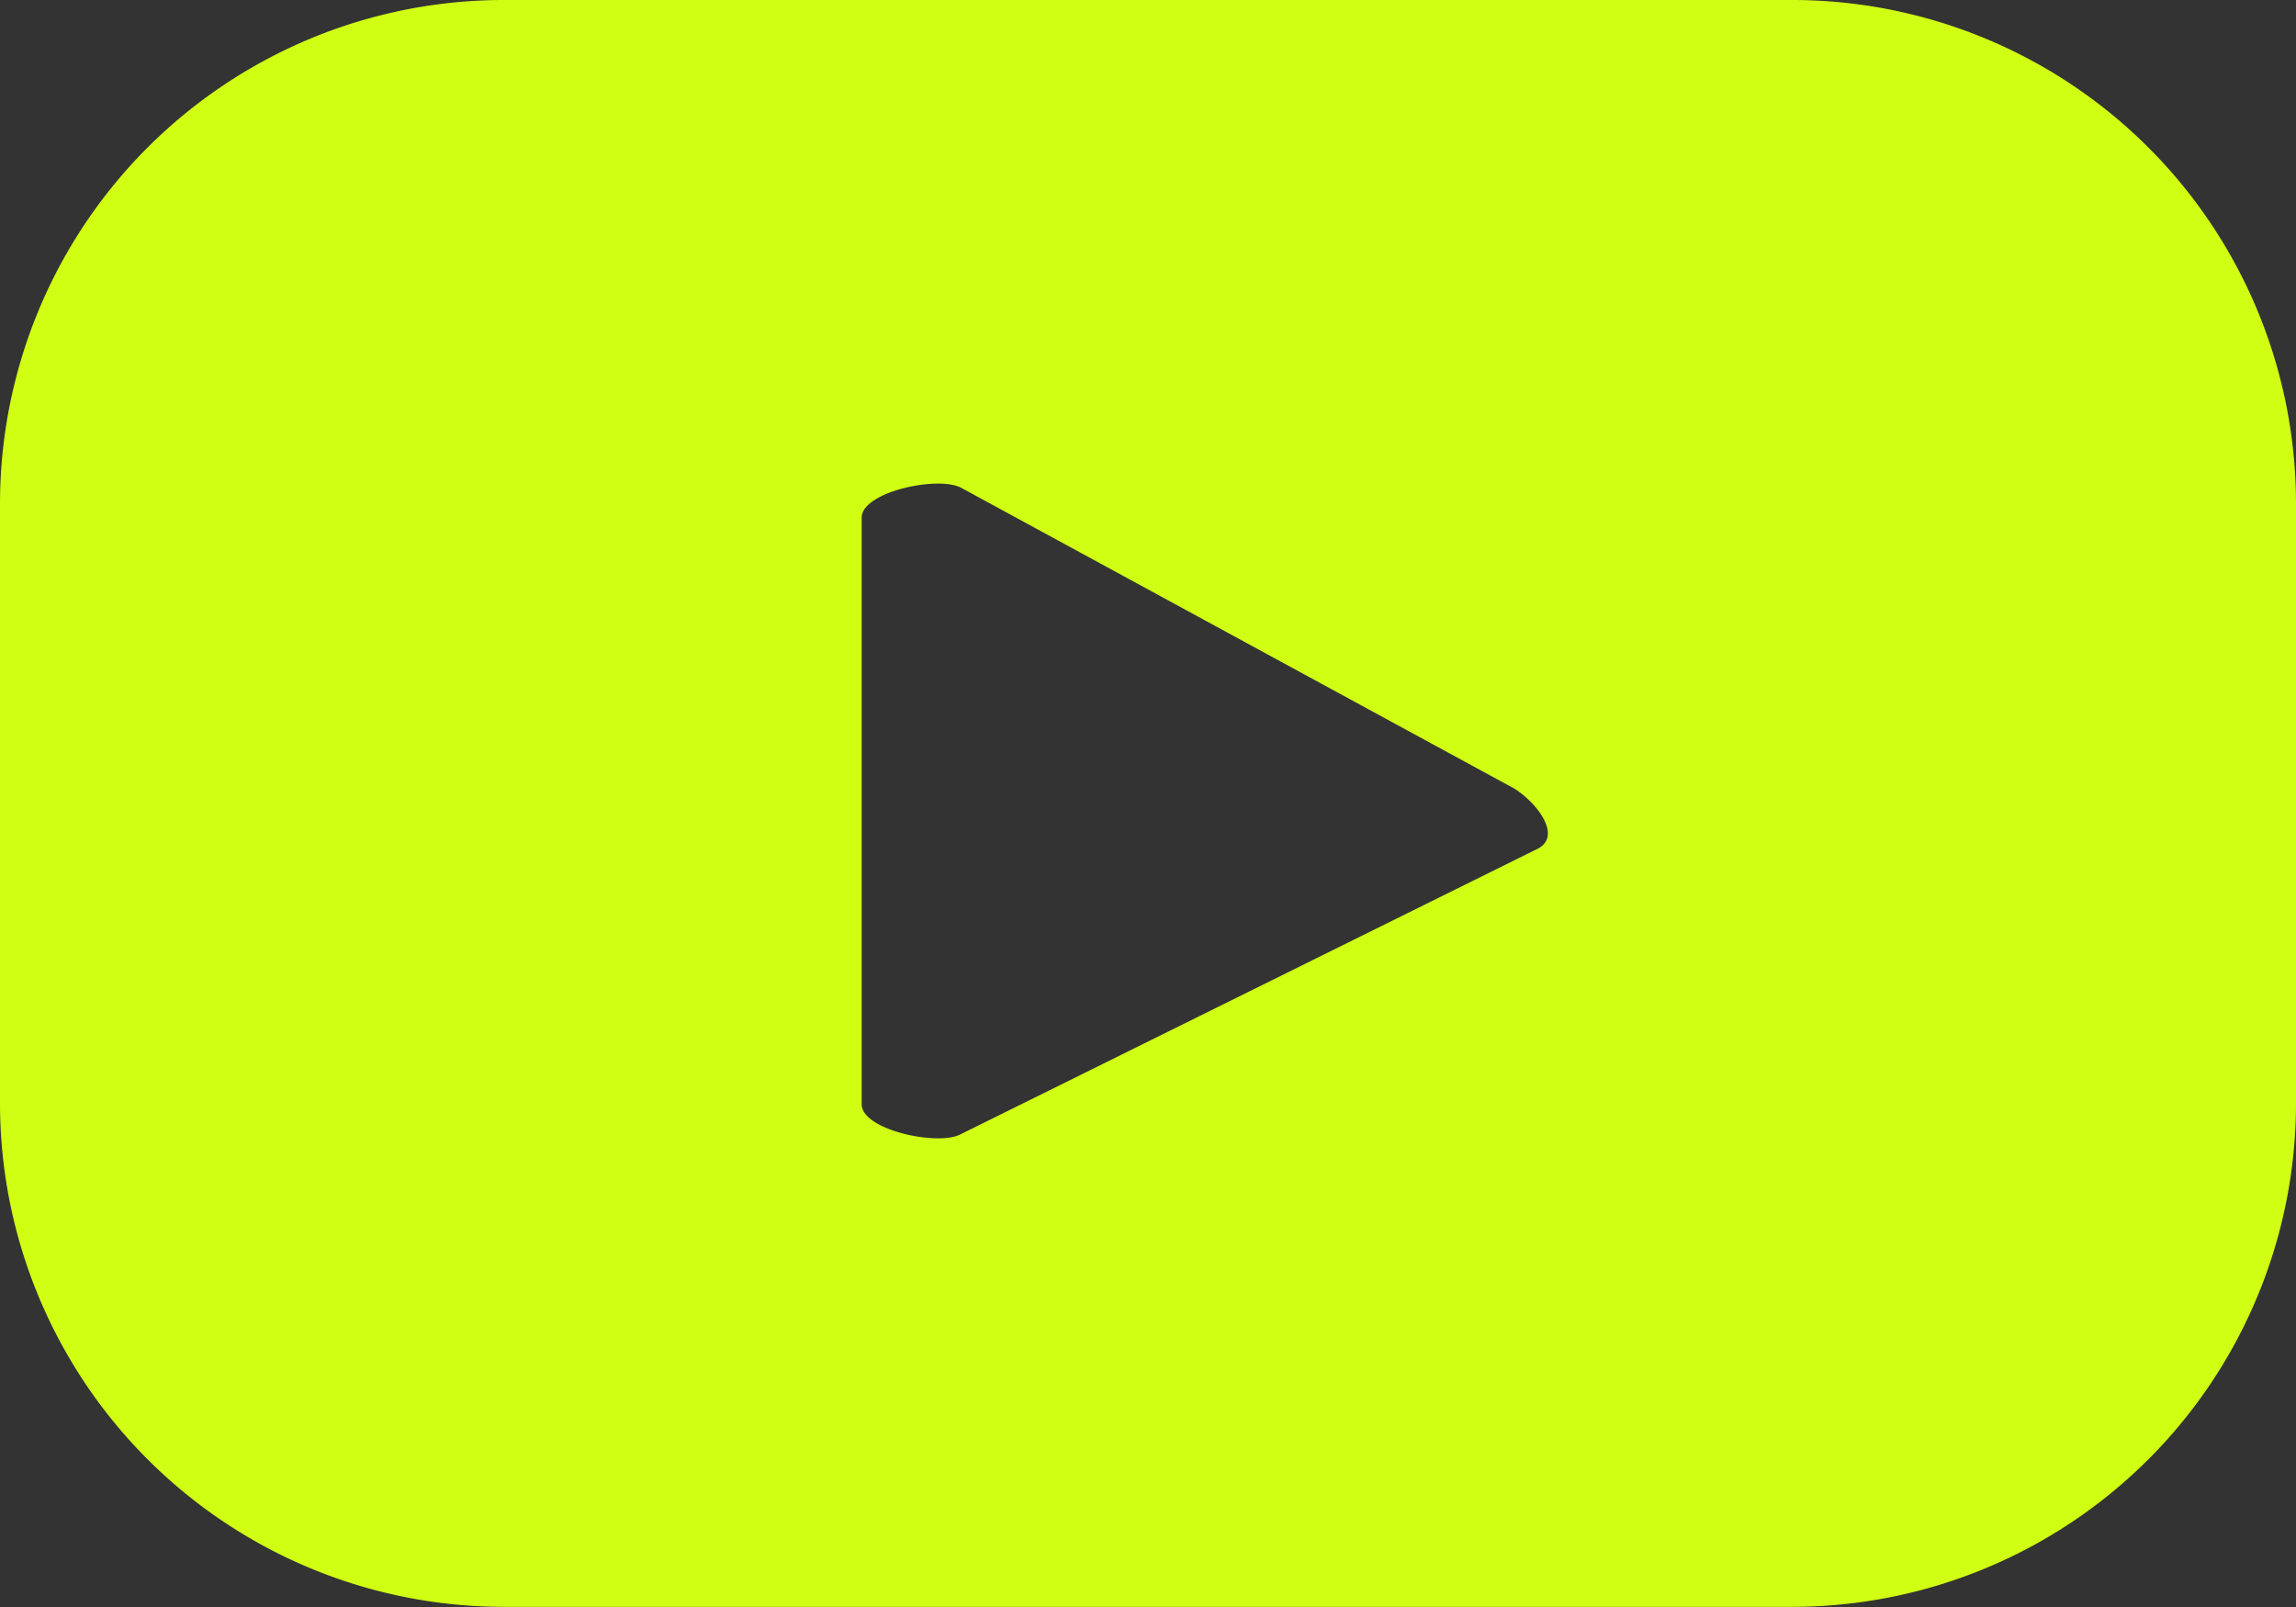 <svg id="Layer_1" data-name="Layer 1" xmlns="http://www.w3.org/2000/svg" viewBox="0 0 92.78 64.95"><rect x="0" y="0" width="92.78" height="64.95" fill="#333333" stroke="none"/><defs><style>.cls-1{fill:#d0ff14;}</style></defs><path class="cls-1" d="M96.39,37.89A20.36,20.36,0,0,0,76,17.53H24A20.36,20.36,0,0,0,3.61,37.89V62.11A20.36,20.36,0,0,0,24,82.47H76A20.36,20.36,0,0,0,96.39,62.11ZM65.77,51.82,42.43,63.37c-.91.49-4-.17-4-1.21V38.45c0-1.05,3.14-1.72,4.05-1.19L64.82,49.41C65.74,50,66.72,51.3,65.77,51.82Z" transform="translate(-3.61 -17.53)"/></svg>